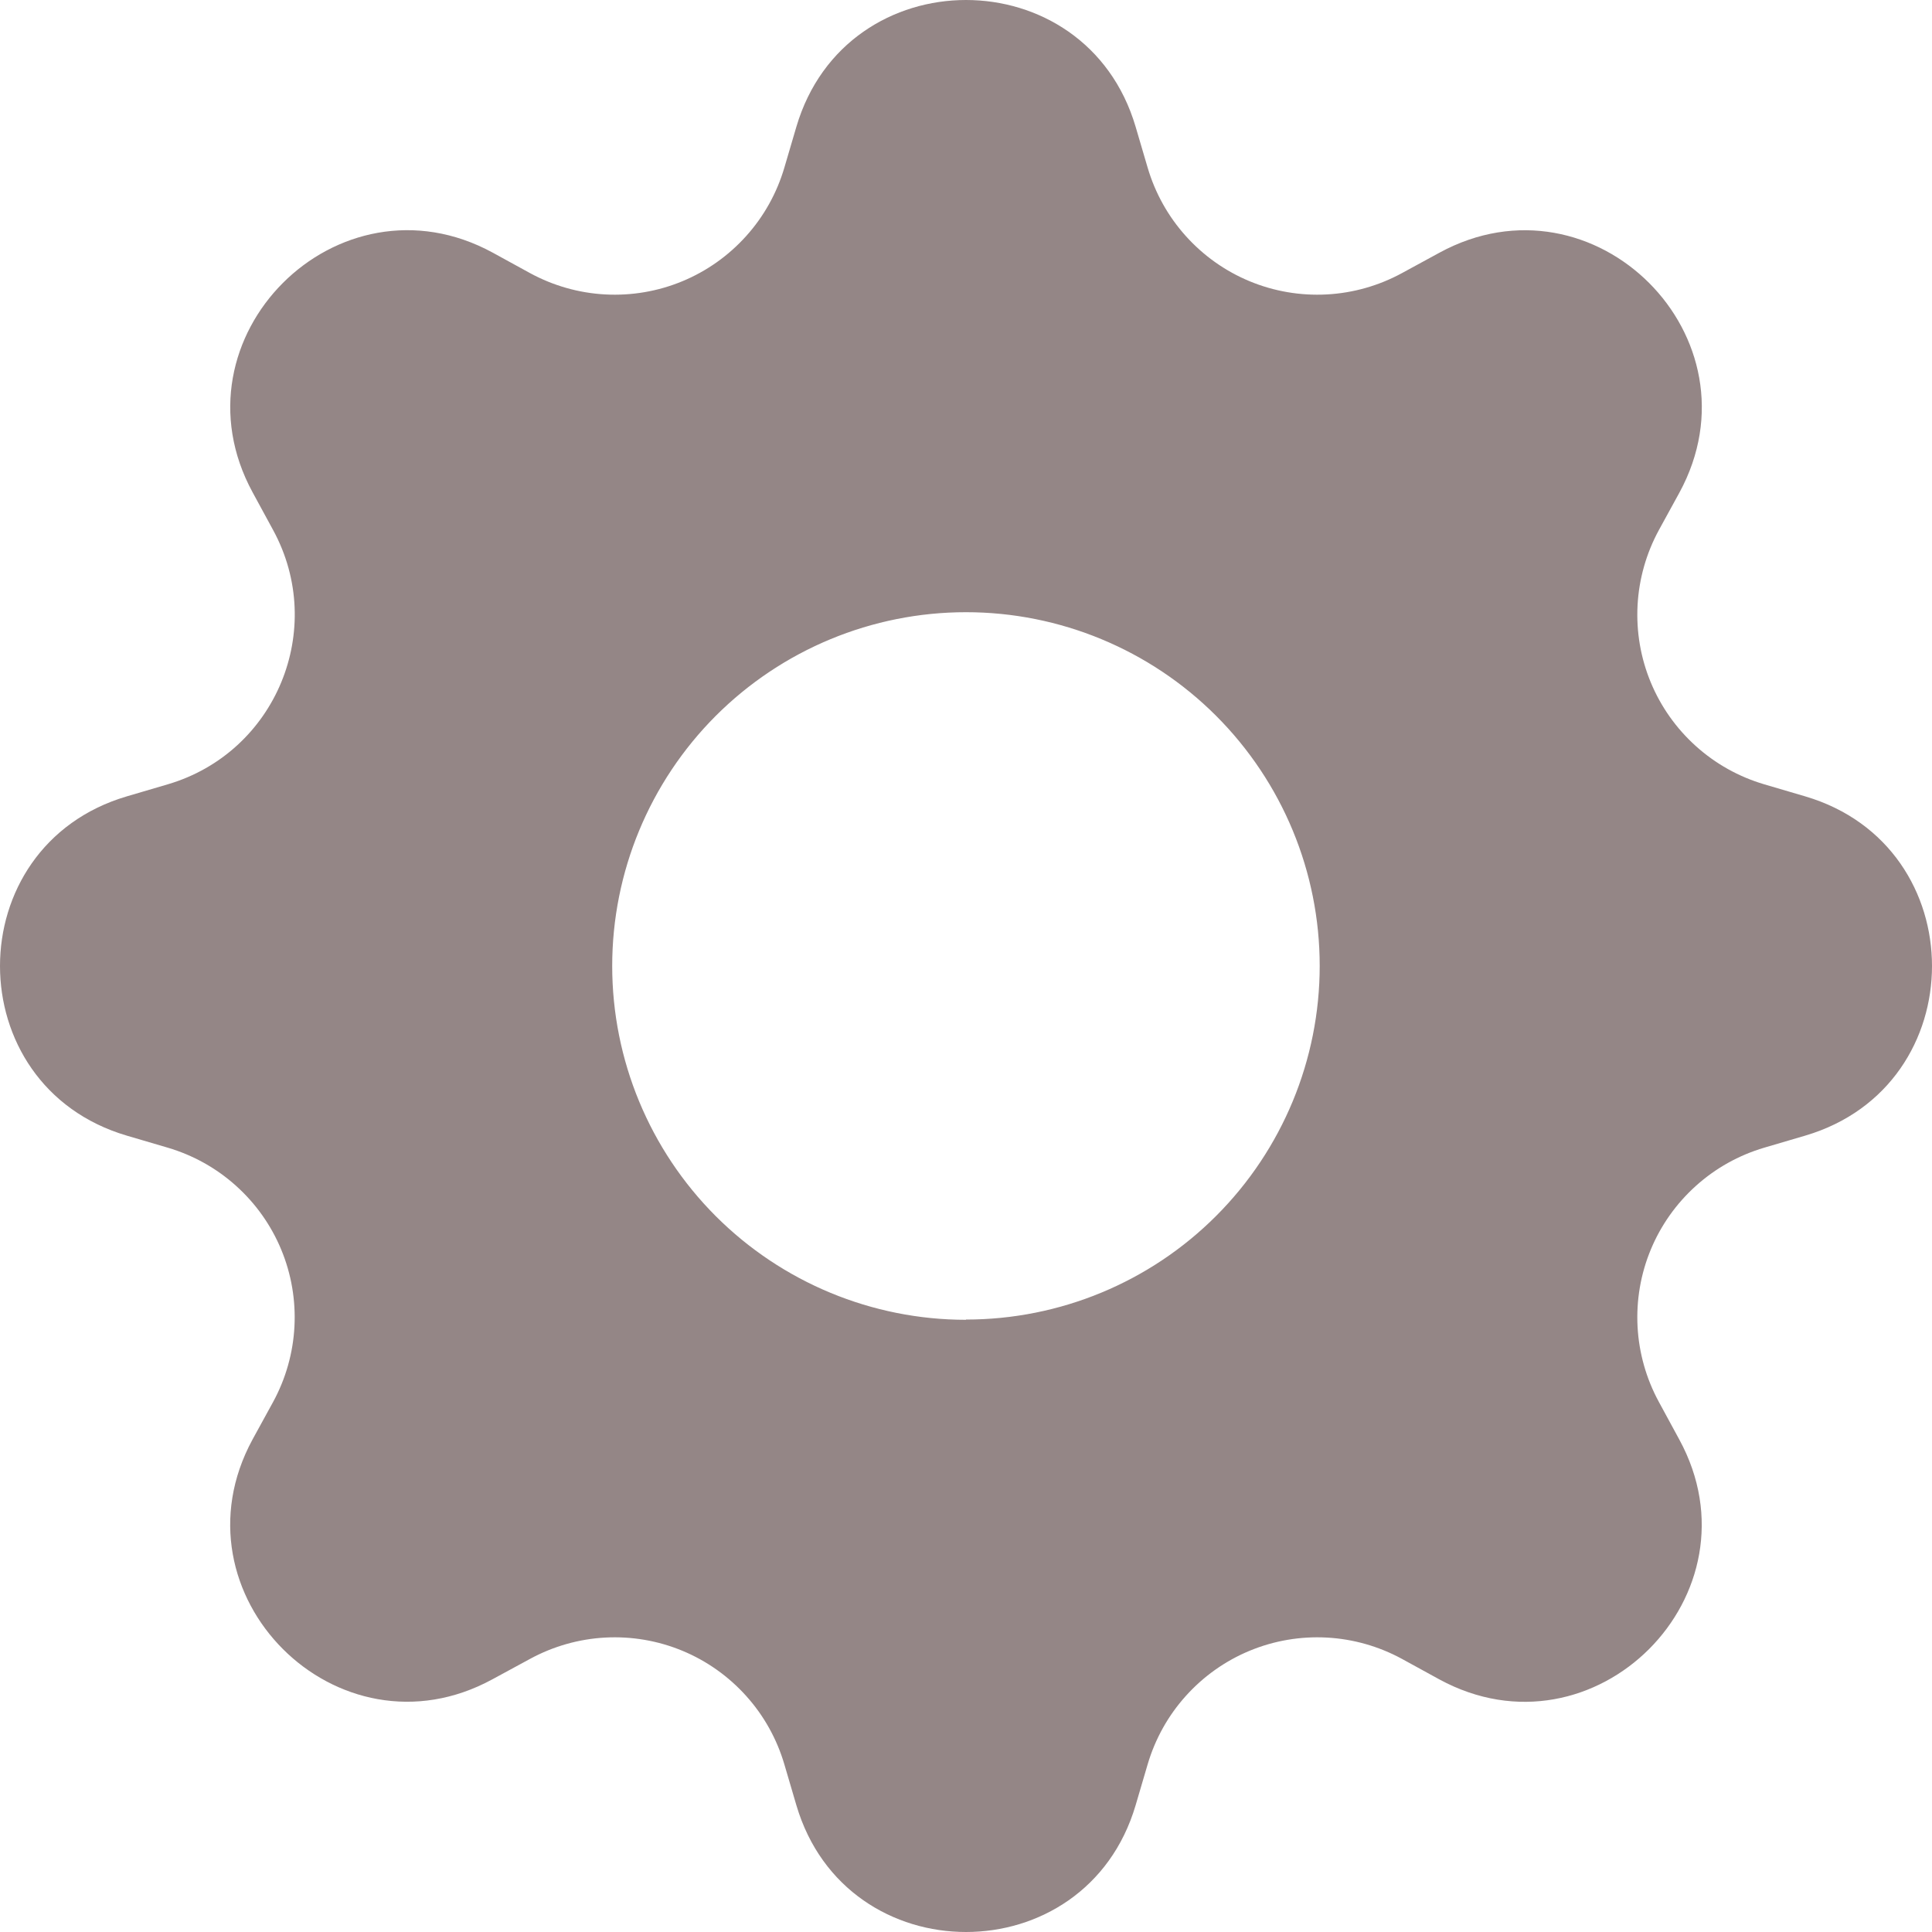 <svg width="40" height="40" viewBox="0 0 40 40" fill="none" xmlns="http://www.w3.org/2000/svg">
<path d="M23.512 2.625C22.48 -0.875 17.52 -0.875 16.488 2.625L16.238 3.475C16.083 3.999 15.814 4.482 15.448 4.888C15.083 5.294 14.632 5.614 14.127 5.823C13.623 6.032 13.078 6.125 12.532 6.096C11.987 6.067 11.455 5.916 10.975 5.655L10.2 5.23C6.992 3.485 3.485 6.992 5.232 10.197L5.655 10.975C6.77 13.025 5.713 15.578 3.475 16.238L2.625 16.488C-0.875 17.52 -0.875 22.48 2.625 23.512L3.475 23.762C3.999 23.917 4.482 24.186 4.888 24.552C5.294 24.917 5.614 25.368 5.823 25.873C6.032 26.377 6.125 26.922 6.096 27.468C6.067 28.013 5.916 28.545 5.655 29.025L5.23 29.8C3.485 33.008 6.992 36.515 10.197 34.767L10.975 34.345C11.455 34.084 11.987 33.933 12.532 33.904C13.078 33.875 13.623 33.968 14.127 34.177C14.632 34.386 15.083 34.706 15.448 35.112C15.814 35.518 16.083 36.001 16.238 36.525L16.488 37.375C17.52 40.875 22.48 40.875 23.512 37.375L23.762 36.525C23.917 36.001 24.186 35.518 24.552 35.112C24.917 34.706 25.368 34.386 25.873 34.177C26.377 33.968 26.922 33.875 27.468 33.904C28.013 33.933 28.545 34.084 29.025 34.345L29.8 34.77C33.008 36.515 36.515 33.008 34.767 29.802L34.345 29.025C34.084 28.545 33.933 28.013 33.904 27.468C33.875 26.922 33.968 26.377 34.177 25.873C34.386 25.368 34.706 24.917 35.112 24.552C35.518 24.186 36.001 23.917 36.525 23.762L37.375 23.512C40.875 22.48 40.875 17.52 37.375 16.488L36.525 16.238C36.001 16.083 35.518 15.814 35.112 15.448C34.706 15.083 34.386 14.632 34.177 14.127C33.968 13.623 33.875 13.078 33.904 12.532C33.933 11.987 34.084 11.455 34.345 10.975L34.77 10.2C36.515 6.992 33.008 3.485 29.802 5.232L29.025 5.655C28.545 5.916 28.013 6.067 27.468 6.096C26.922 6.125 26.377 6.032 25.873 5.823C25.368 5.614 24.917 5.294 24.552 4.888C24.186 4.482 23.917 3.999 23.762 3.475L23.512 2.625ZM20 27.325C18.057 27.325 16.194 26.553 14.82 25.18C13.447 23.806 12.675 21.943 12.675 20C12.675 18.057 13.447 16.194 14.82 14.82C16.194 13.447 18.057 12.675 20 12.675C21.942 12.675 23.805 13.447 25.178 14.82C26.551 16.193 27.323 18.055 27.323 19.997C27.323 21.939 26.551 23.802 25.178 25.175C23.805 26.549 21.942 27.32 20 27.32V27.325Z" fill="#948686"/>
</svg>
